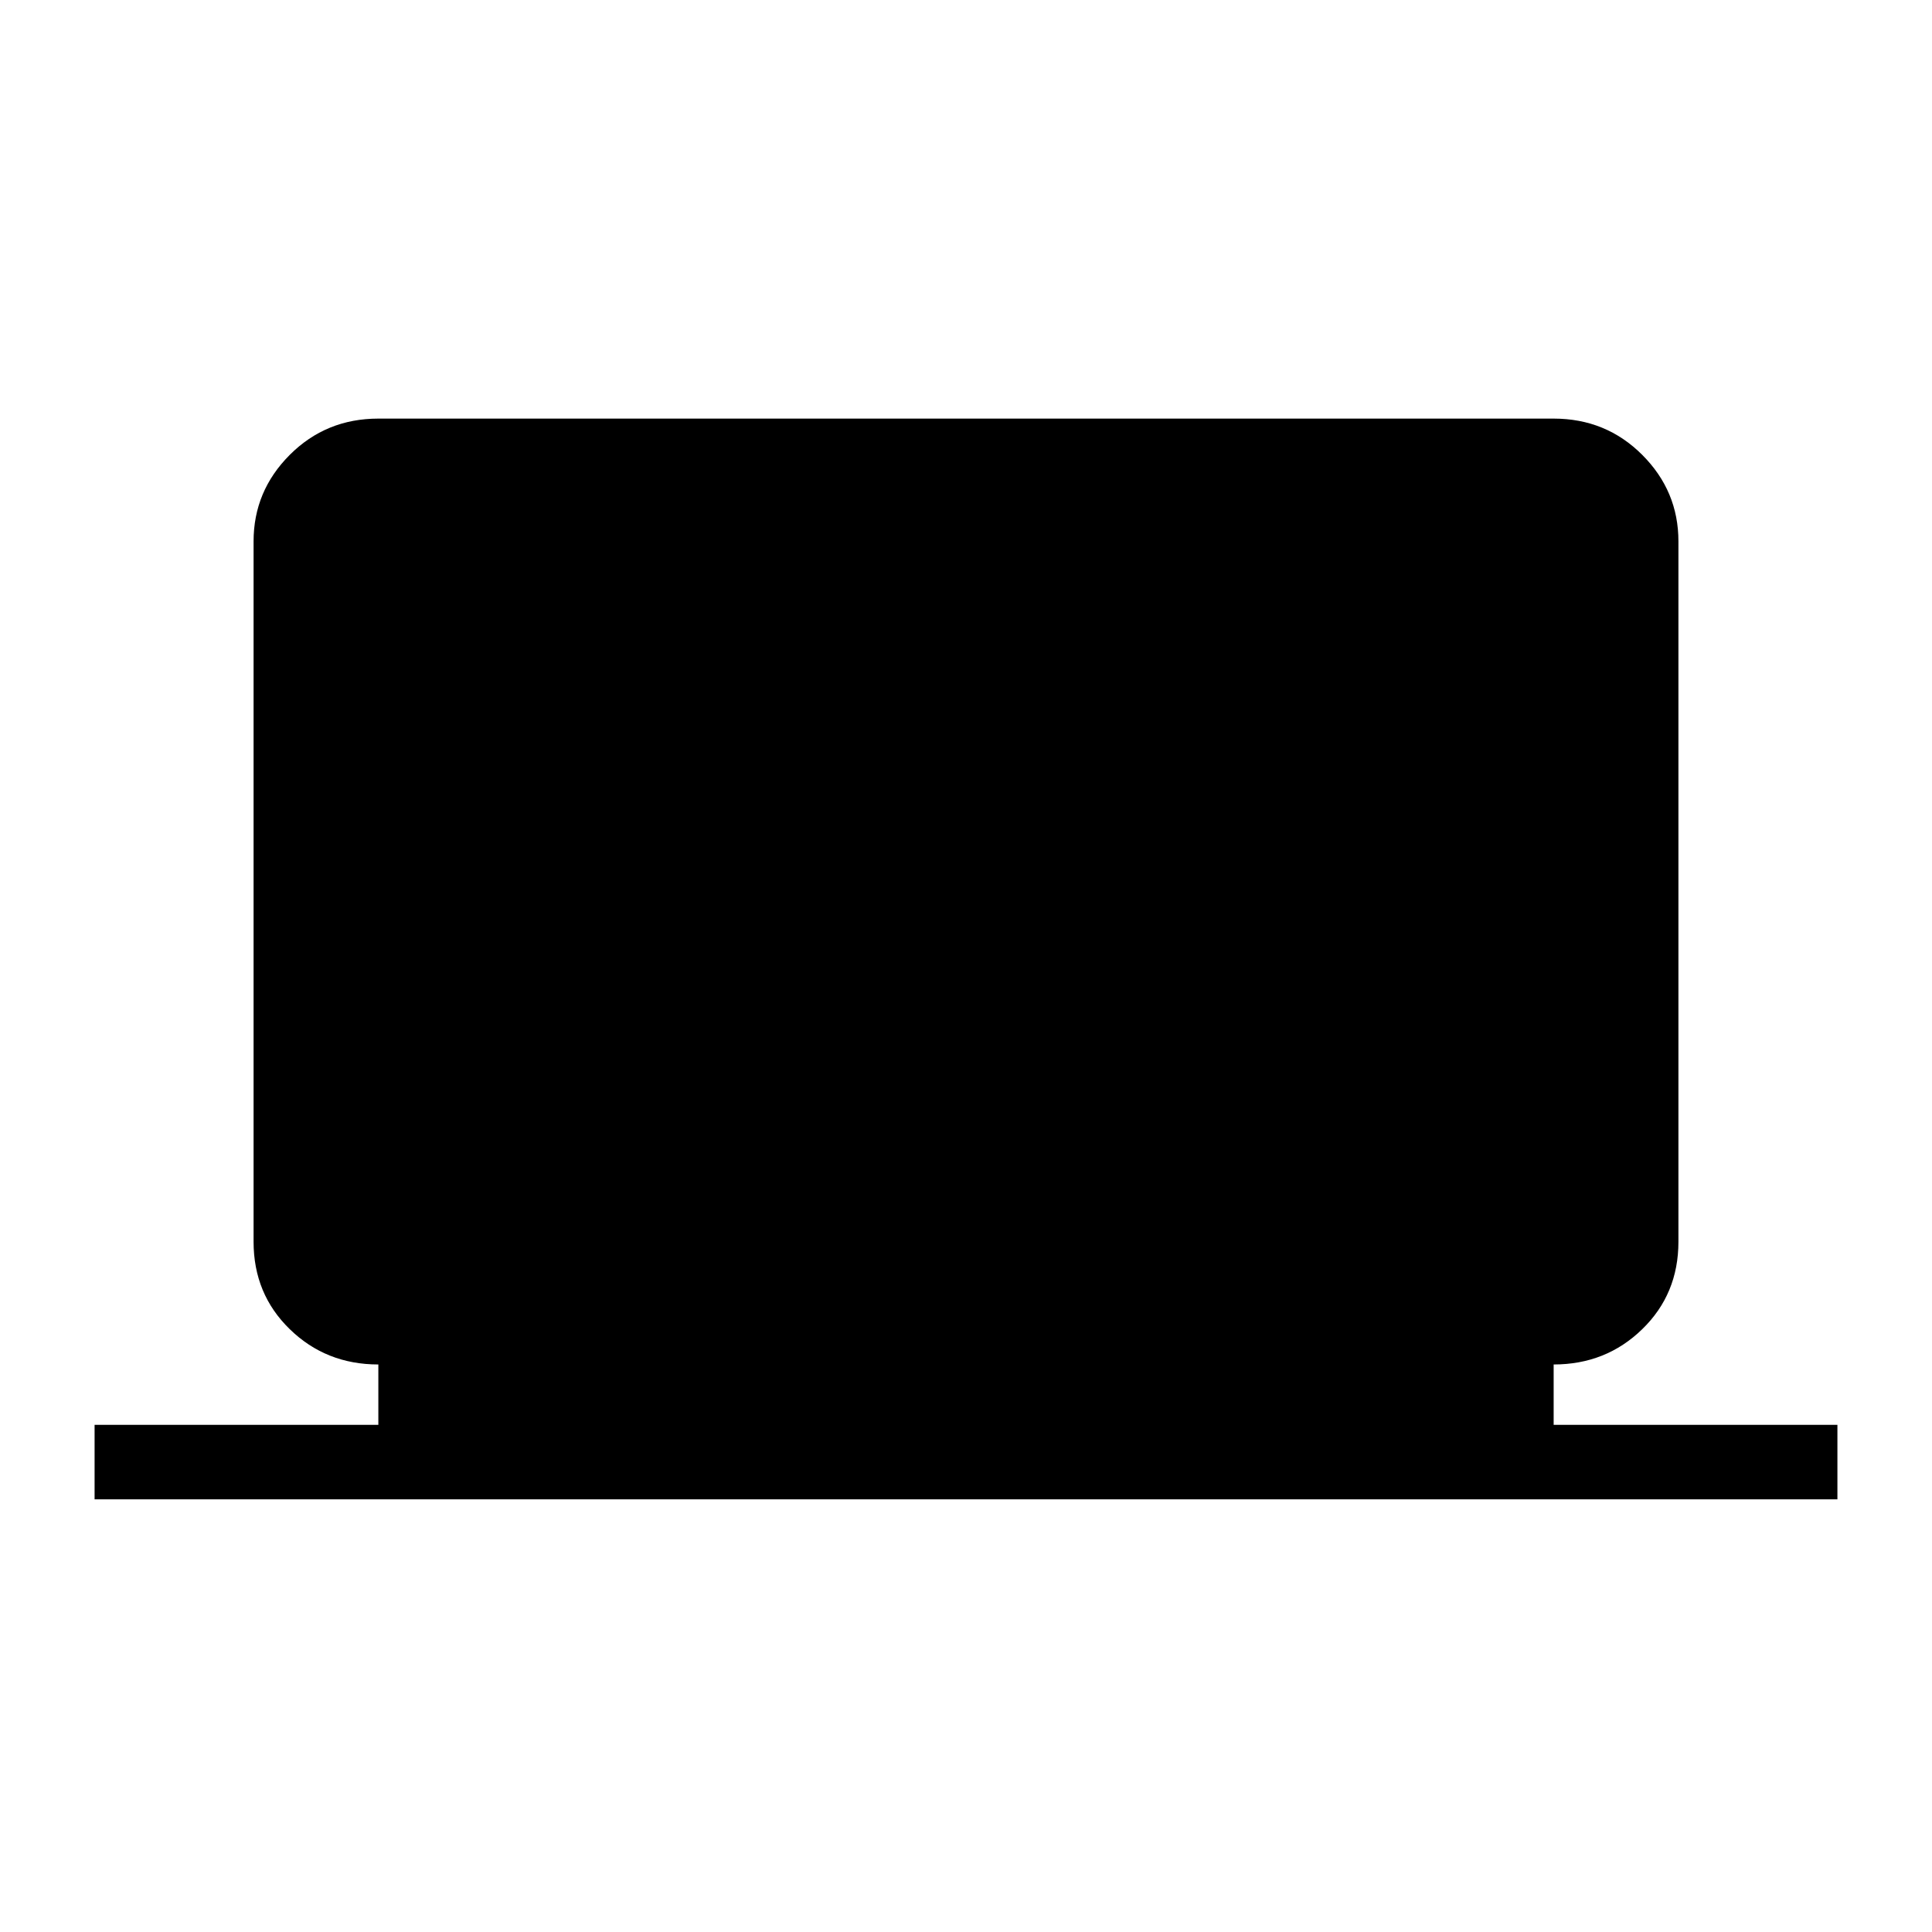 <svg xmlns="http://www.w3.org/2000/svg" height="24" width="24"><path d="M1.175 18.625V17.7H4.7V16.95Q4.05 16.95 3.6 16.512Q3.15 16.075 3.15 15.425V6.725Q3.15 6.1 3.6 5.65Q4.05 5.2 4.7 5.2H19.3Q19.95 5.2 20.4 5.65Q20.85 6.1 20.85 6.725V15.425Q20.85 16.075 20.4 16.512Q19.95 16.95 19.3 16.95V17.7H22.825V18.625Z"/></svg>